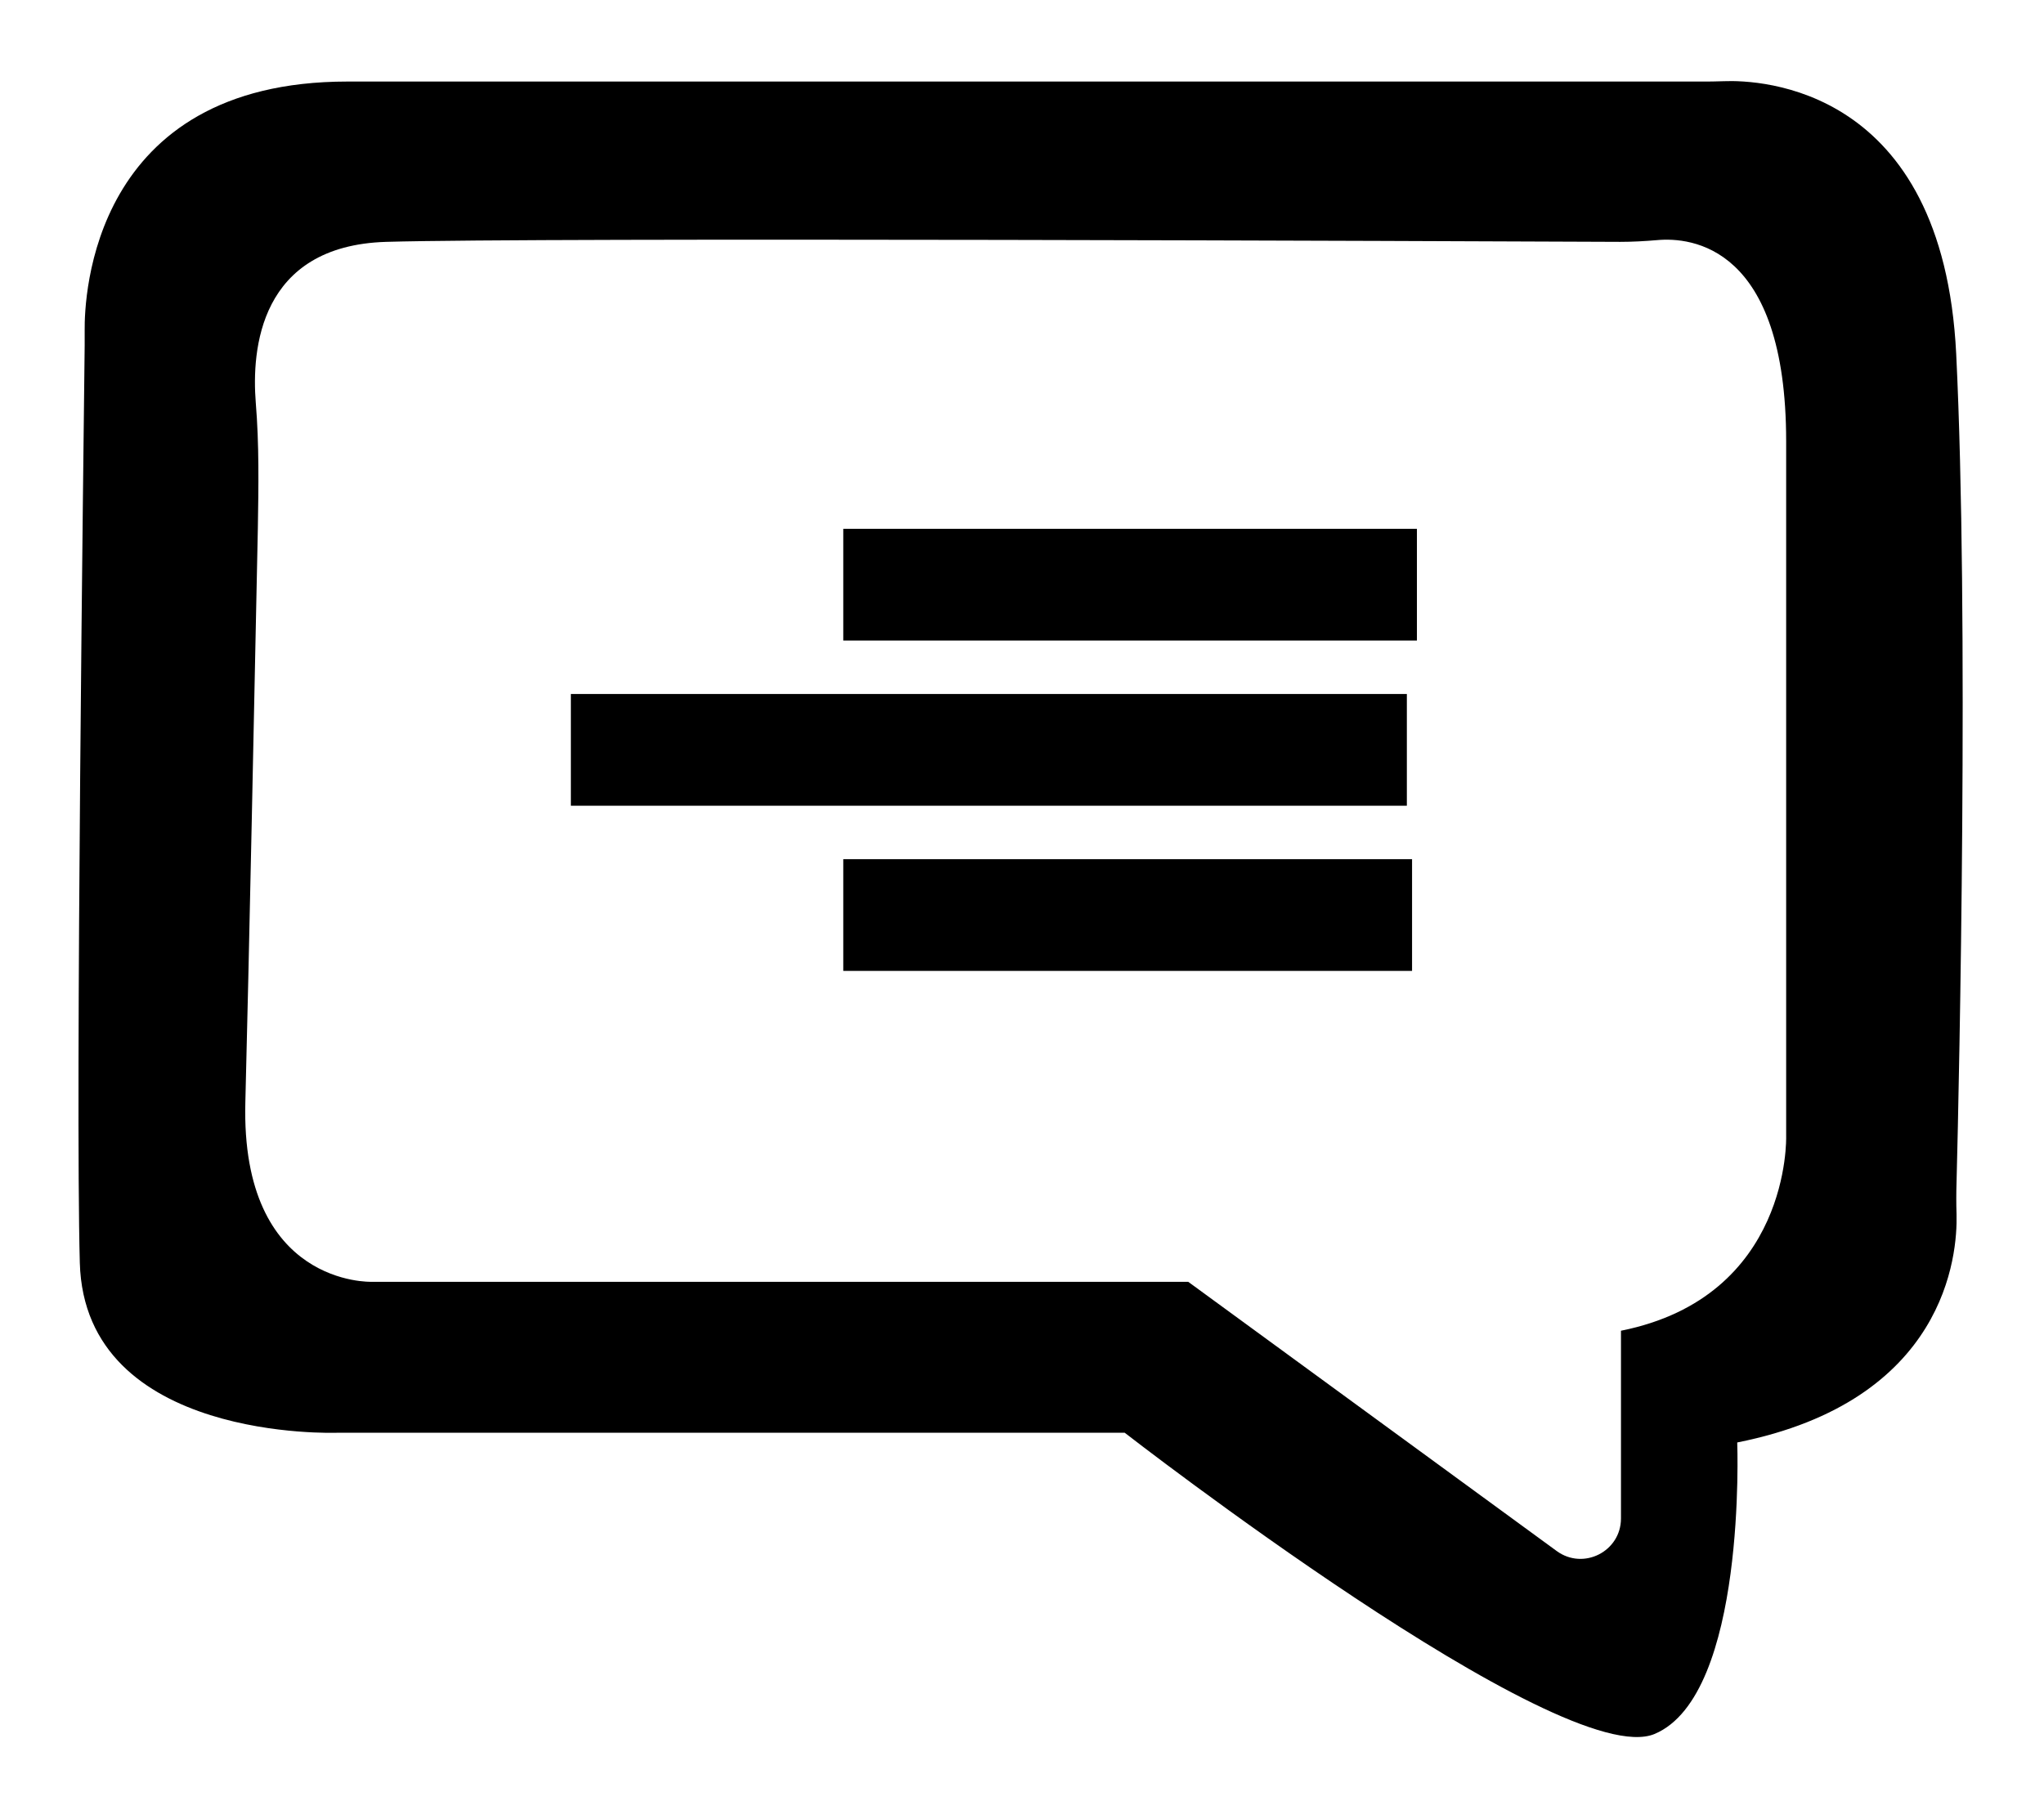 <?xml version="1.0" encoding="utf-8"?>
<!-- Generator: Adobe Illustrator 24.3.0, SVG Export Plug-In . SVG Version: 6.00 Build 0)  -->
<svg version="1.1" id="Layer_1" xmlns="http://www.w3.org/2000/svg" xmlns:xlink="http://www.w3.org/1999/xlink" x="0px" y="0px"
	 viewBox="0 0 589 521.6" style="enable-background:new 0 0 589 521.6;" xml:space="preserve">
<g>
	<path d="M563.7,102C559.9,24.8,507,23,496.8,23.4c-2.3,0.1-4.6,0.1-6.8,0.1H100.1c-73.8,0-75.8,62.3-75.7,71.7c0,1.5,0,2.9,0,4.4
		c-0.3,27.1-2.7,216.2-1.4,264.3c1.4,51.8,74.2,49,74.2,49h226.9c0,0,126.1,98,152.7,86.8c26.6-11.2,23.8-84,23.8-84
		c60.2-12,63.5-54.1,63.2-65.7c-0.1-3.1-0.1-6.2,0-9.3C564.6,310.3,567.4,177.3,563.7,102z M467.1,437.6c0,9.5-10.8,15-18.5,9.4
		l-106.2-77.6H107.1c0,0-37.8,1.4-36.4-51.8c1-38.3,2.7-121.6,3.6-165.3c0.2-12.1,0.4-24.2-0.6-36.3c-1.2-15,0.9-45.2,37.6-46.3
		c44.6-1.3,308.5-0.2,355.6,0c3.5,0,7.1-0.2,10.6-0.5c9.8-0.9,37.2,1.6,37.2,58c0,68.6,0,200.3,0,200.3s1.4,46.2-47.6,56V437.6z"/>
	<rect x="243" y="152.4" width="165.3" height="32.2"/>
	<rect x="243" y="247.6" width="163.9" height="32.2"/>
	<rect x="164.5" y="200" width="240.9" height="32.2"/>
</g>
</svg>
